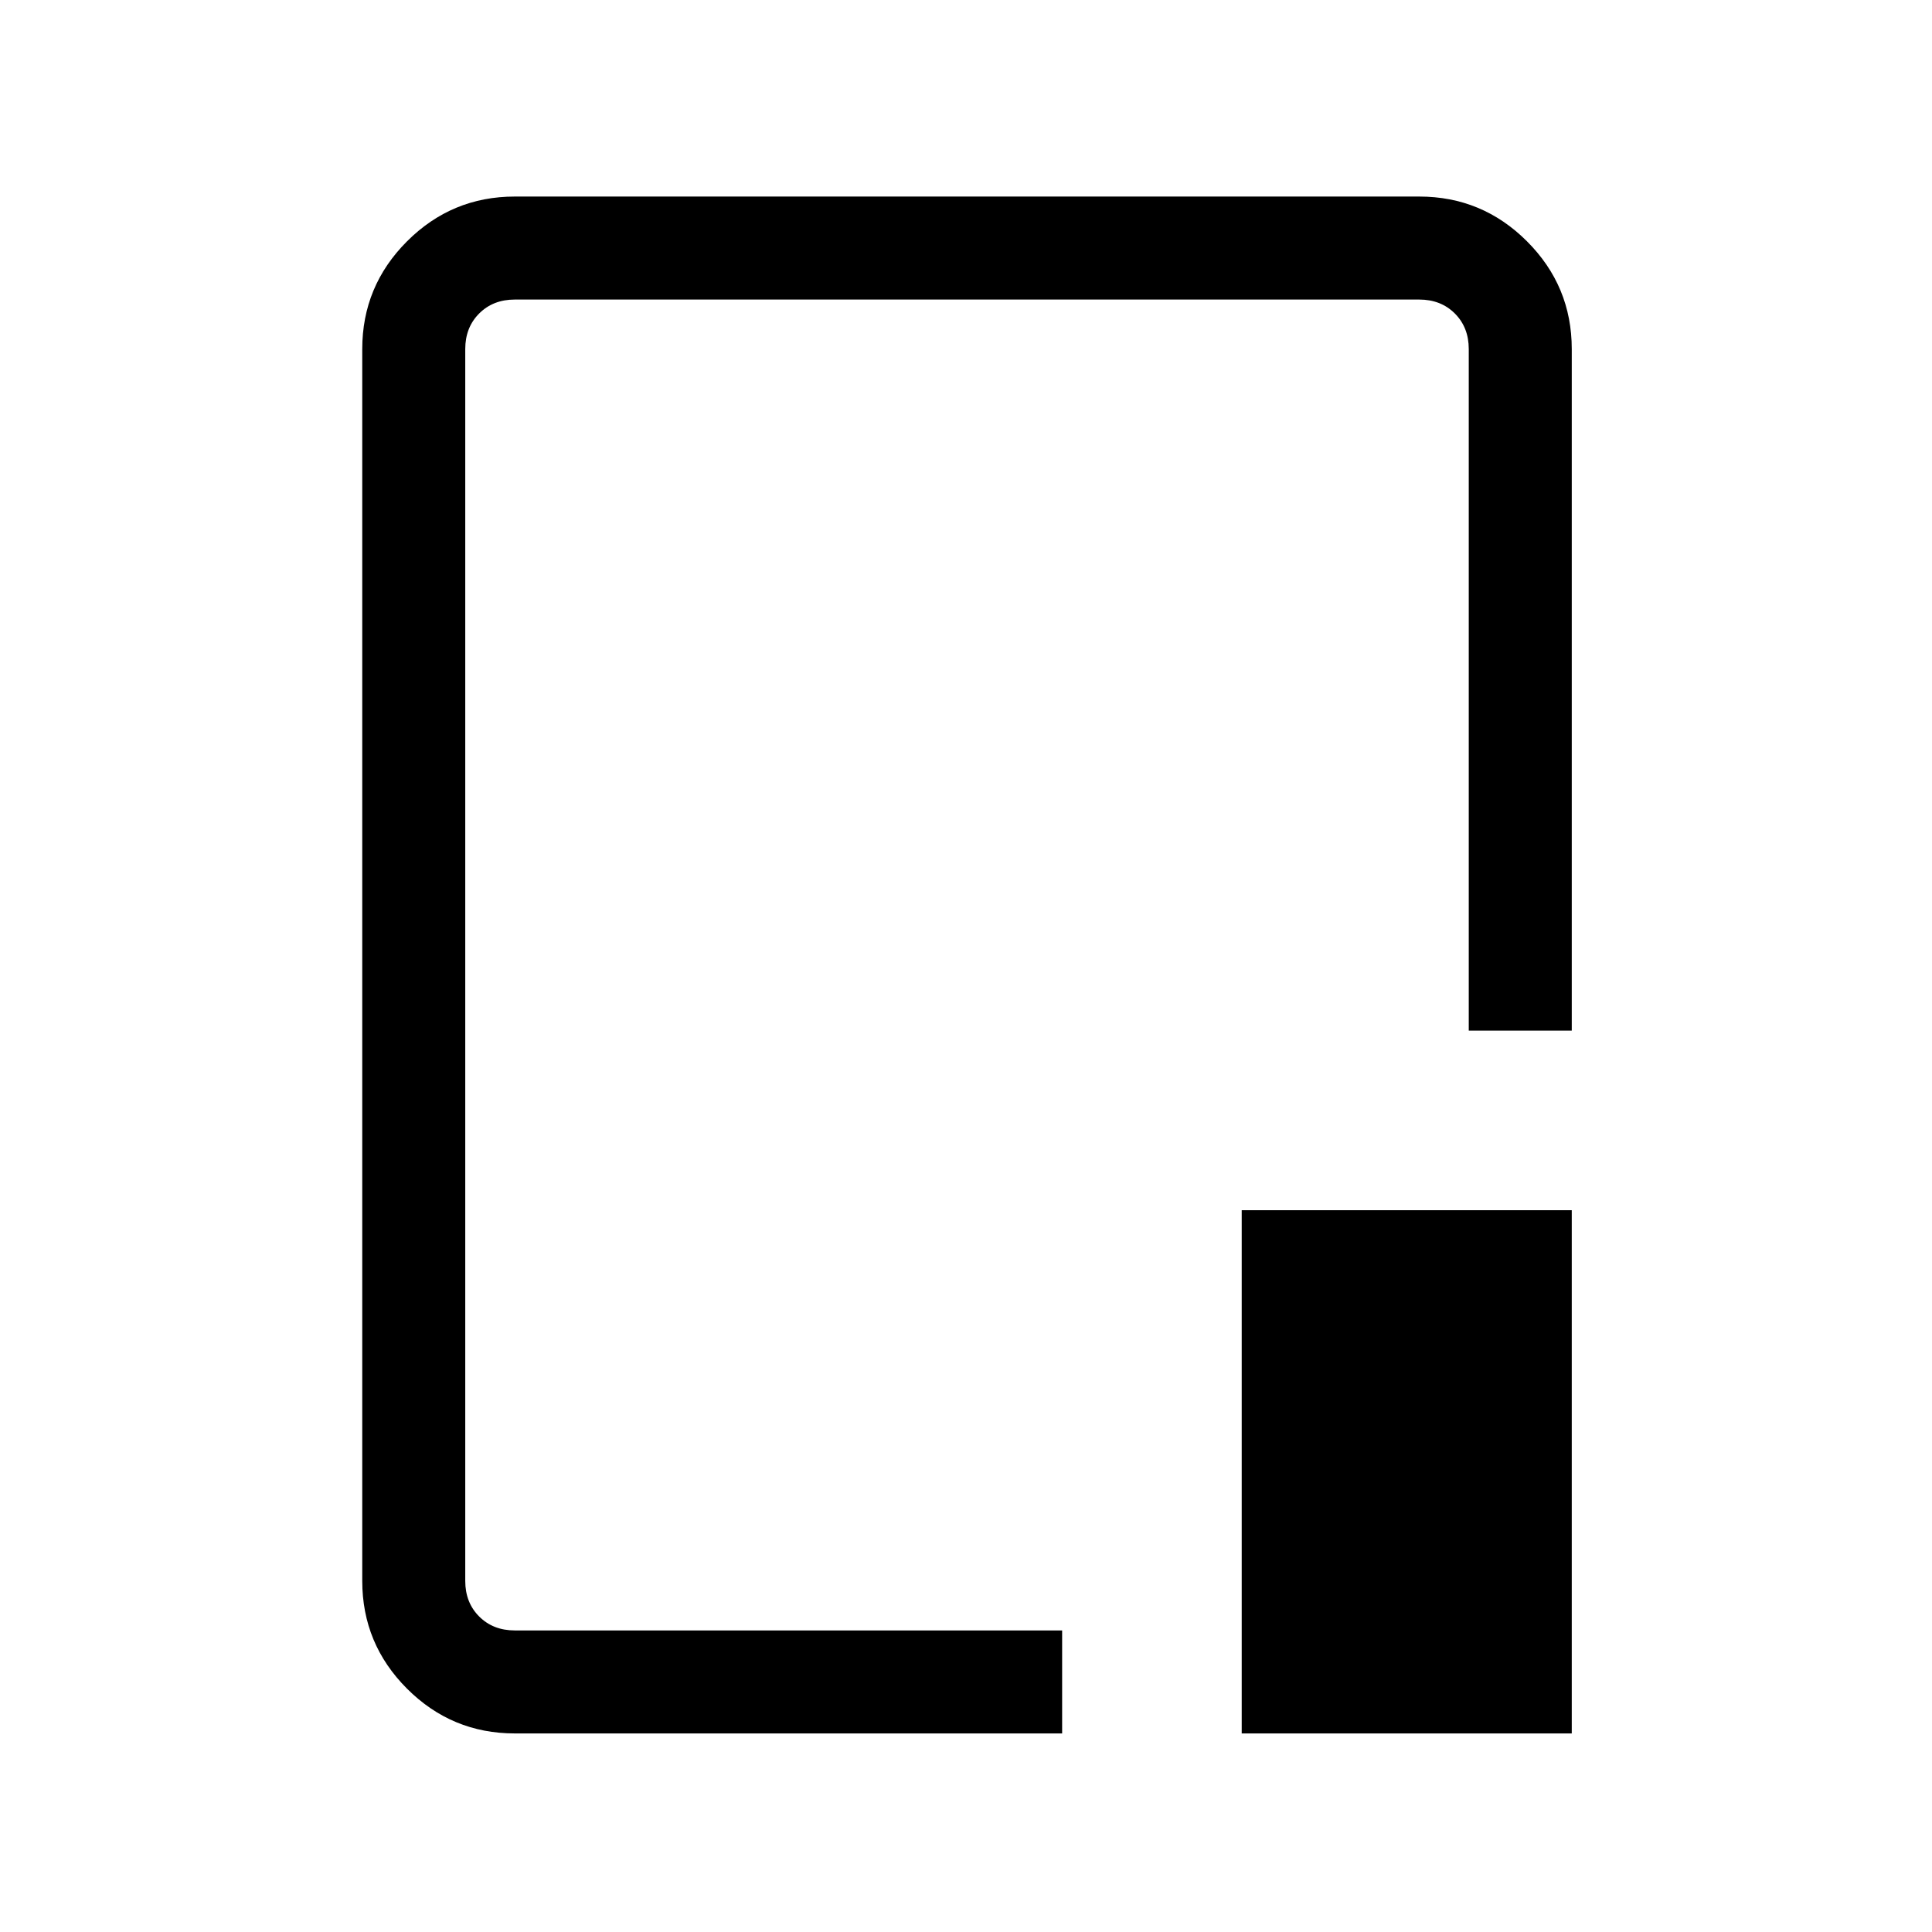 <svg xmlns="http://www.w3.org/2000/svg" height="40" viewBox="0 96 960 960" width="40"><path d="M255.795 957.333q-31.302 0-53.549-22.246Q180 912.841 180 881.539V269.461q0-31.301 22.246-53.548 22.247-22.246 53.549-22.246h449.41q31.302 0 53.549 22.246Q781 238.16 781 269.461v338.642h-51.179V269.461q0-10.769-6.923-17.692t-17.693-6.923h-449.41q-10.77 0-17.693 6.923-6.923 6.923-6.923 17.692v612.078q0 10.769 6.923 17.692t17.693 6.923h271.974v51.179H255.795Zm361.205 0v-260h164v260H617ZM481 575Z"/></svg>